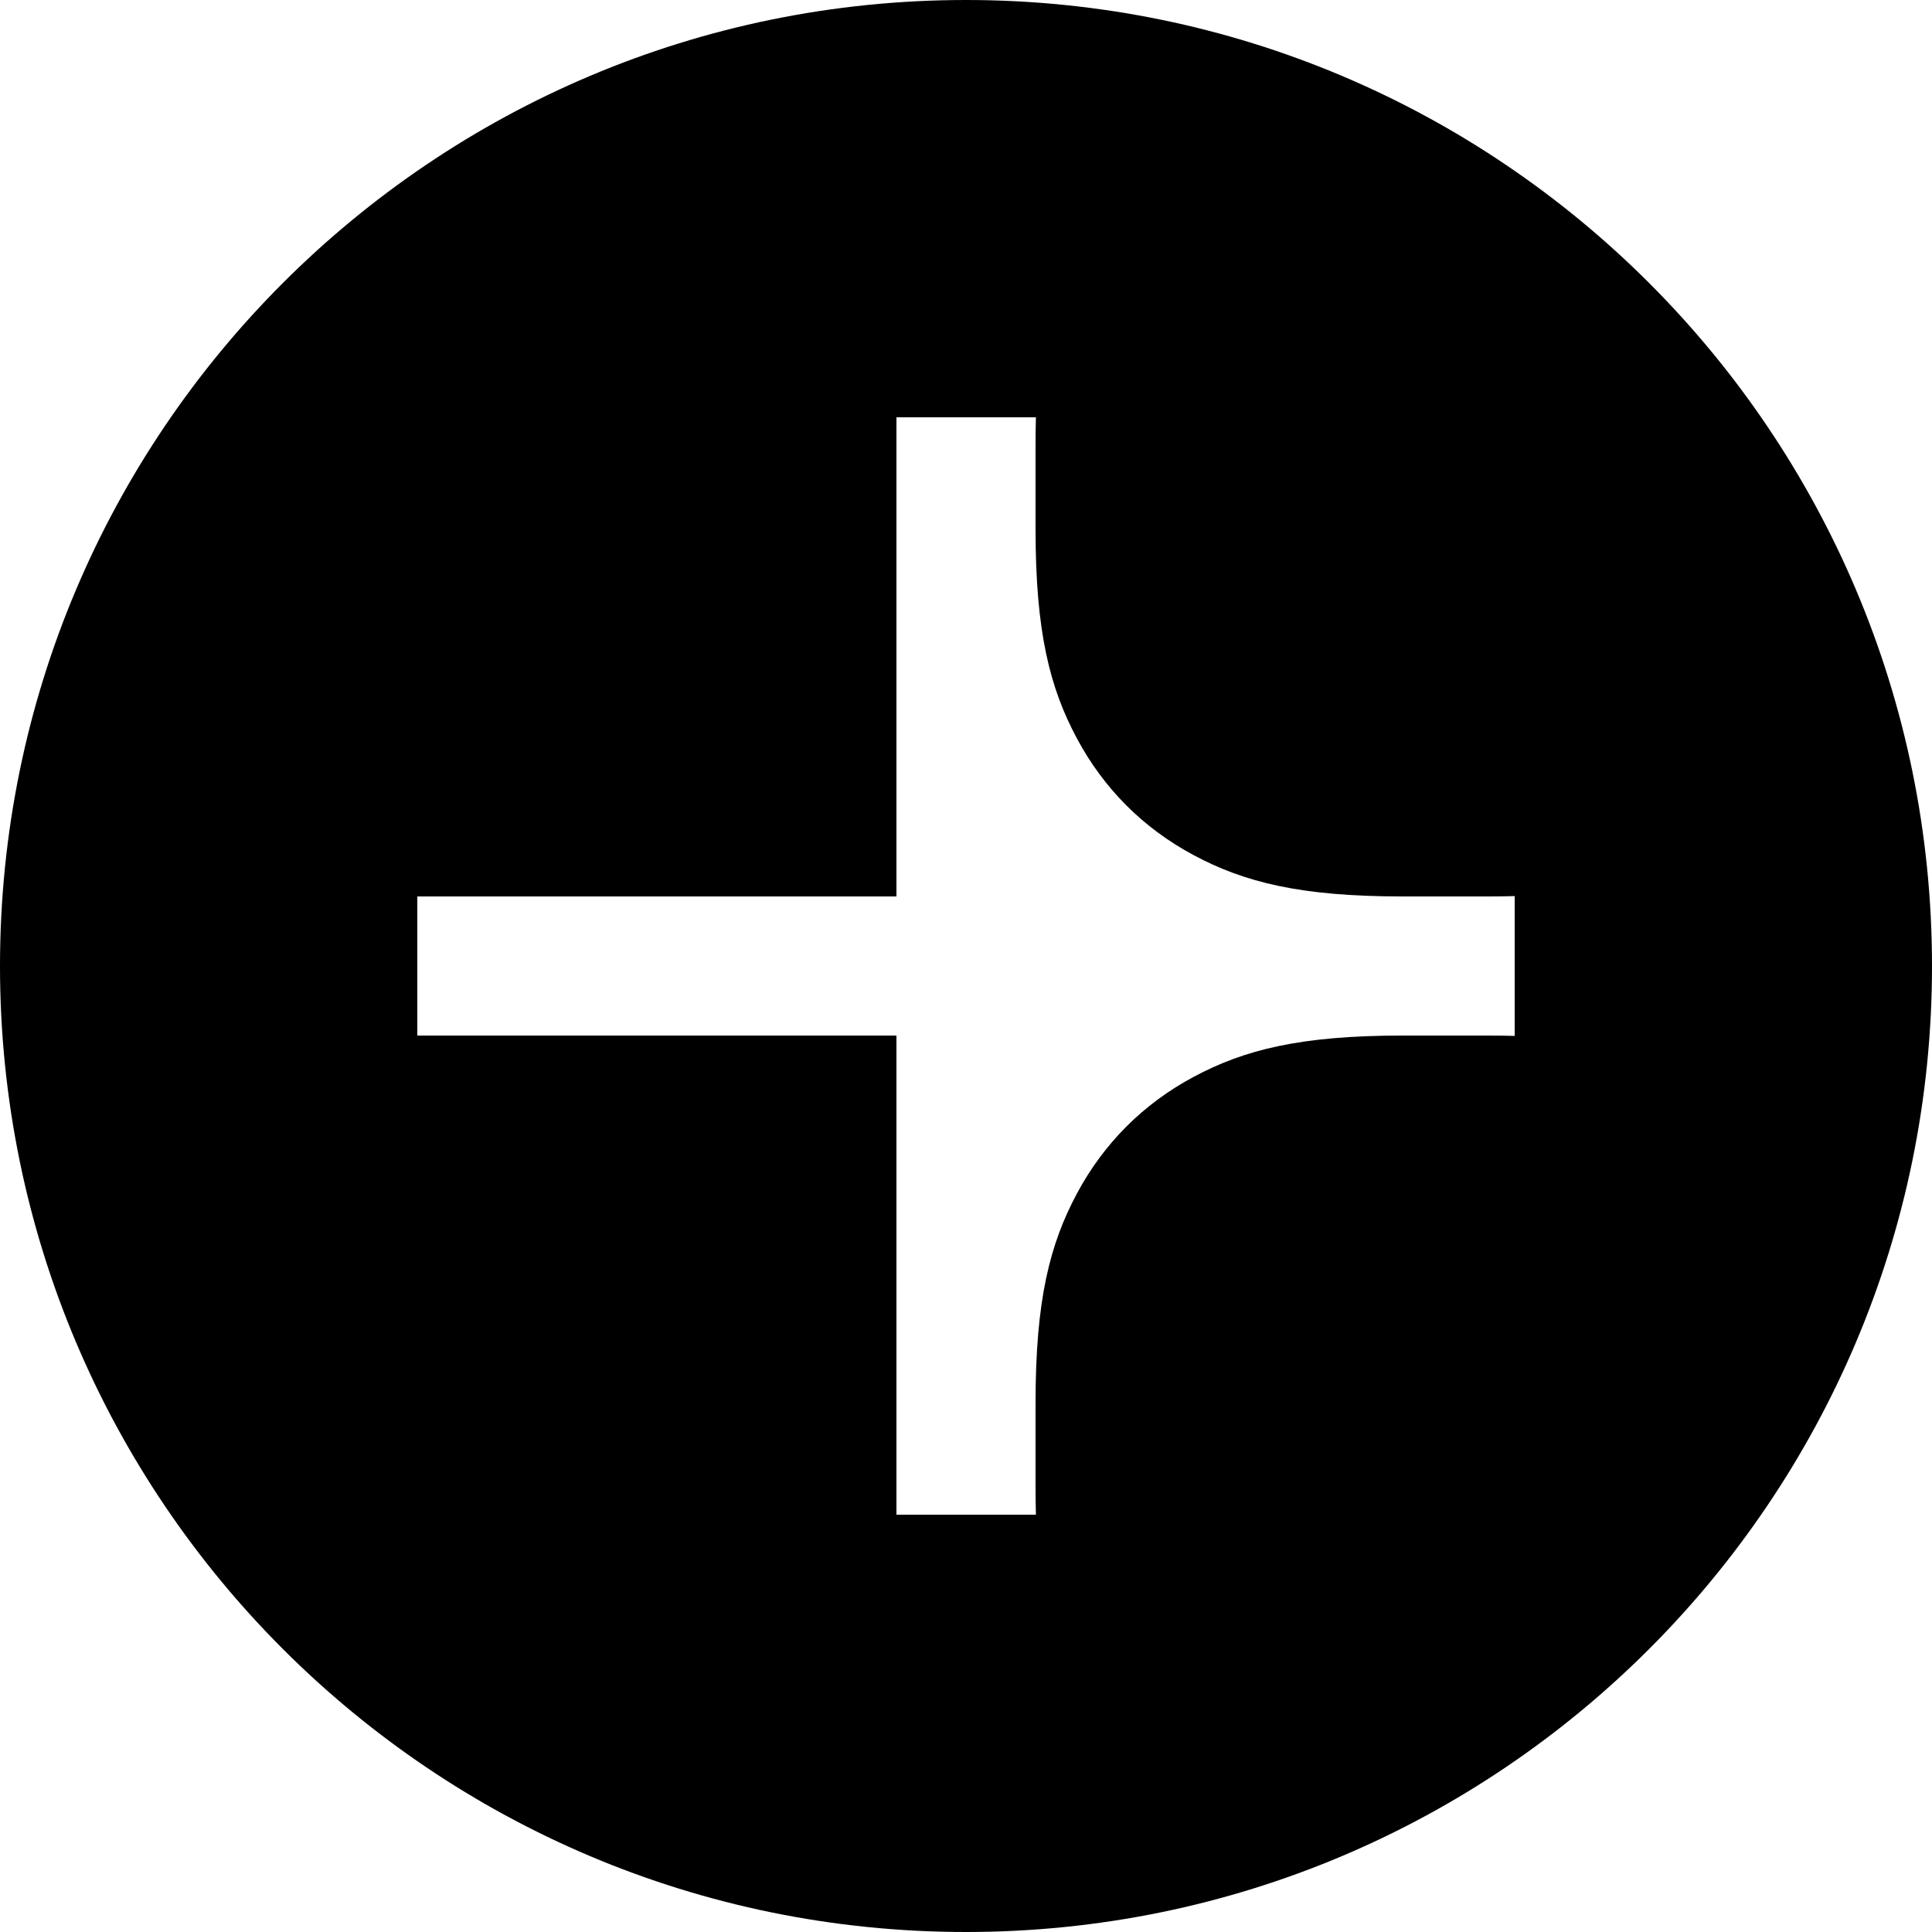 <?xml version="1.0" encoding="UTF-8"?>
<svg width="125px" height="125px" viewBox="0 0 125 125" version="1.1" xmlns="http://www.w3.org/2000/svg" xmlns:xlink="http://www.w3.org/1999/xlink">
    <!-- Generator: Sketch 54.1 (76490) - https://sketchapp.com -->
    <title>icon-big-fw-black</title>
    <desc>Created with Sketch.</desc>
    <g id="Page-1" stroke="none" stroke-width="1" fill="none" fill-rule="evenodd">
        <g id="Artboard" transform="translate(-166, -174)" fill="#000000">
            <path d="M291,236.5 C291,271.018 263.018,299 228.5,299 C193.982,299 166,271.018 166,236.5 C166,201.982 193.982,174 228.5,174 C263.018,174 291,201.982 291,236.5 Z M193,241 L224,241 L224,272 L233.023,272 C233.008,271.444 233,270.865 233,270.261 L233,264.739 C233,258.104 233.928,254.491 235.671,251.232 C237.414,247.972 239.972,245.414 243.232,243.671 C246.491,241.928 250.104,241 256.739,241 L262.261,241 C262.865,241 263.444,241.008 264,241.023 L264,231.977 C263.444,231.992 262.865,232 262.261,232 L256.739,232 C250.104,232 246.491,231.072 243.232,229.329 C239.972,227.586 237.414,225.028 235.671,221.768 C233.928,218.509 233,214.896 233,208.261 L233,202.739 C233,202.135 233.008,201.556 233.023,201 L224,201 L224,232 L193,232 L193,241 Z" id="icon-big-fw-black"></path>
        </g>
    </g>
</svg>